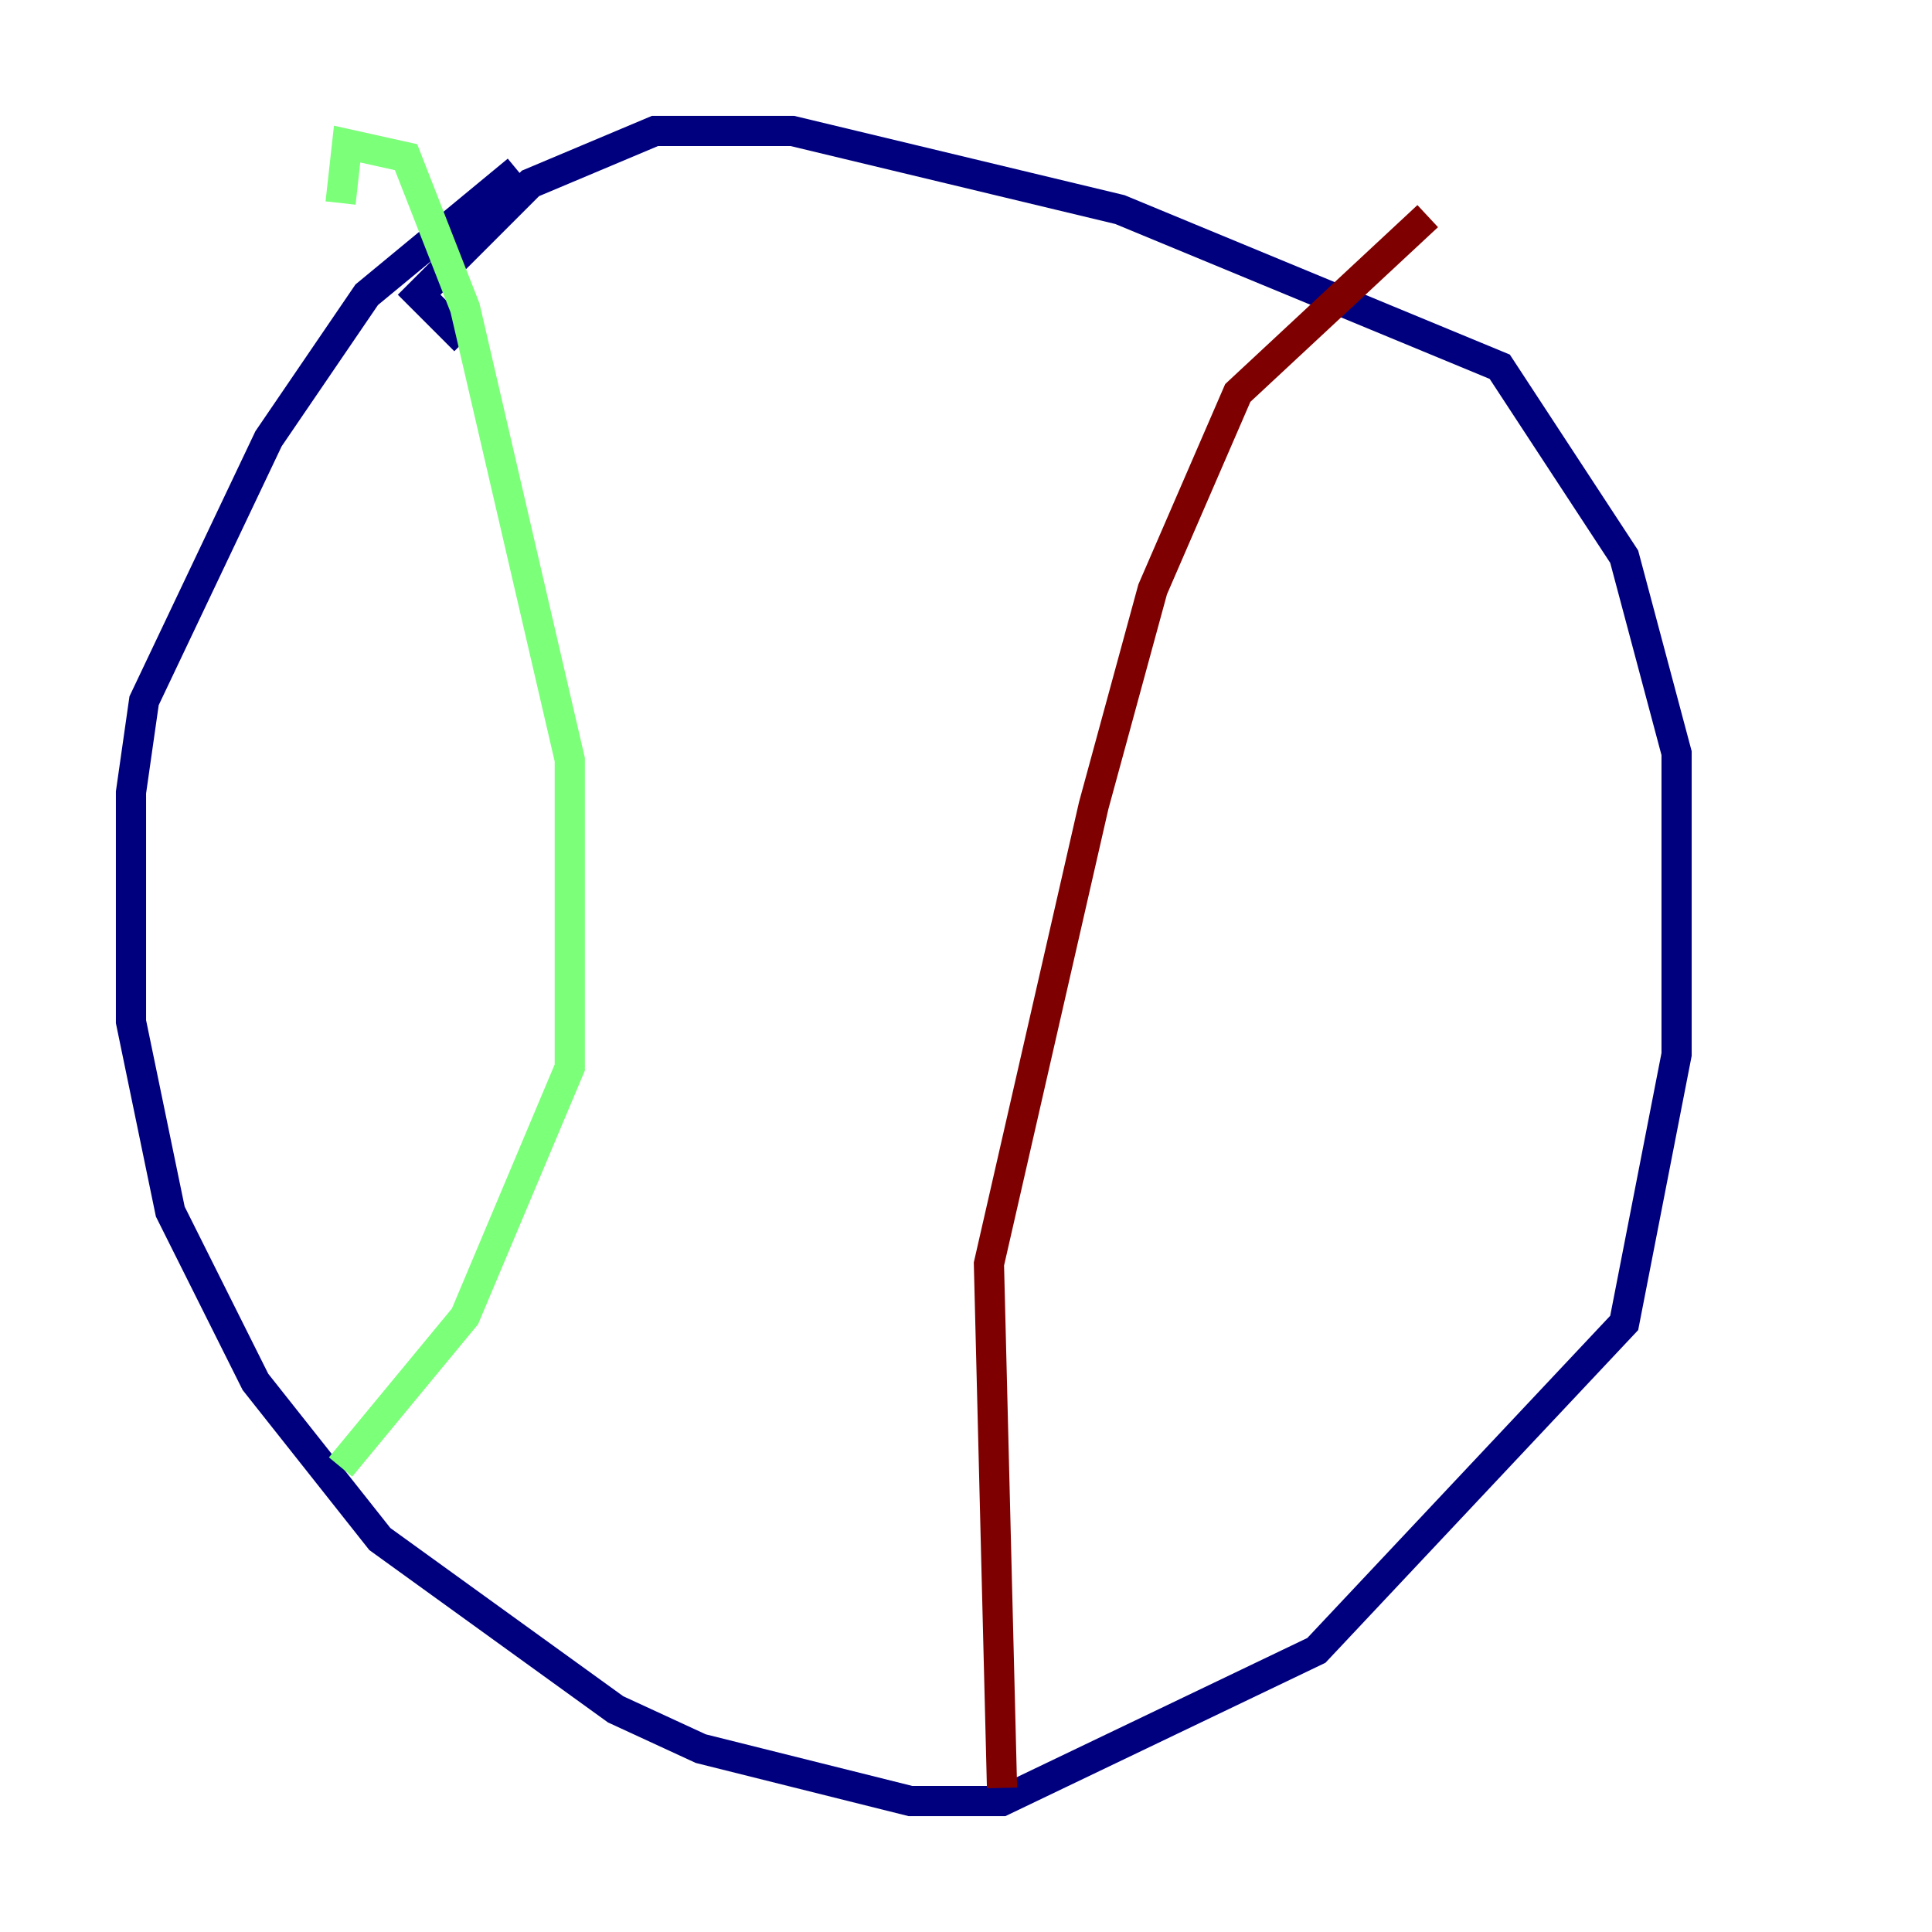 <?xml version="1.0" encoding="utf-8" ?>
<svg baseProfile="tiny" height="128" version="1.2" viewBox="0,0,128,128" width="128" xmlns="http://www.w3.org/2000/svg" xmlns:ev="http://www.w3.org/2001/xml-events" xmlns:xlink="http://www.w3.org/1999/xlink"><defs /><polyline fill="none" points="34.278,11.281 24.298,19.525 17.79,29.071 9.546,46.427 8.678,52.502 8.678,67.688 11.281,80.271 16.922,91.552 25.166,101.966 40.786,113.248 46.427,115.851 60.312,119.322 66.386,119.322 87.214,109.342 107.607,87.647 111.078,69.858 111.078,49.898 107.607,36.881 99.363,24.298 74.197,13.885 52.502,8.678 43.39,8.678 35.146,12.149 27.77,19.525 30.807,22.563" stroke="#00007f" stroke-width="2" /><polyline fill="none" points="22.563,13.451 22.997,9.546 26.902,10.414 30.807,20.393 37.749,50.332 37.749,70.725 30.807,87.214 22.563,97.193" stroke="#7cff79" stroke-width="2" /><polyline fill="none" points="94.59,14.319 82.007,26.034 76.366,39.051 72.461,53.37 65.519,83.742 66.386,118.454" stroke="#7f0000" stroke-width="2" /></svg>